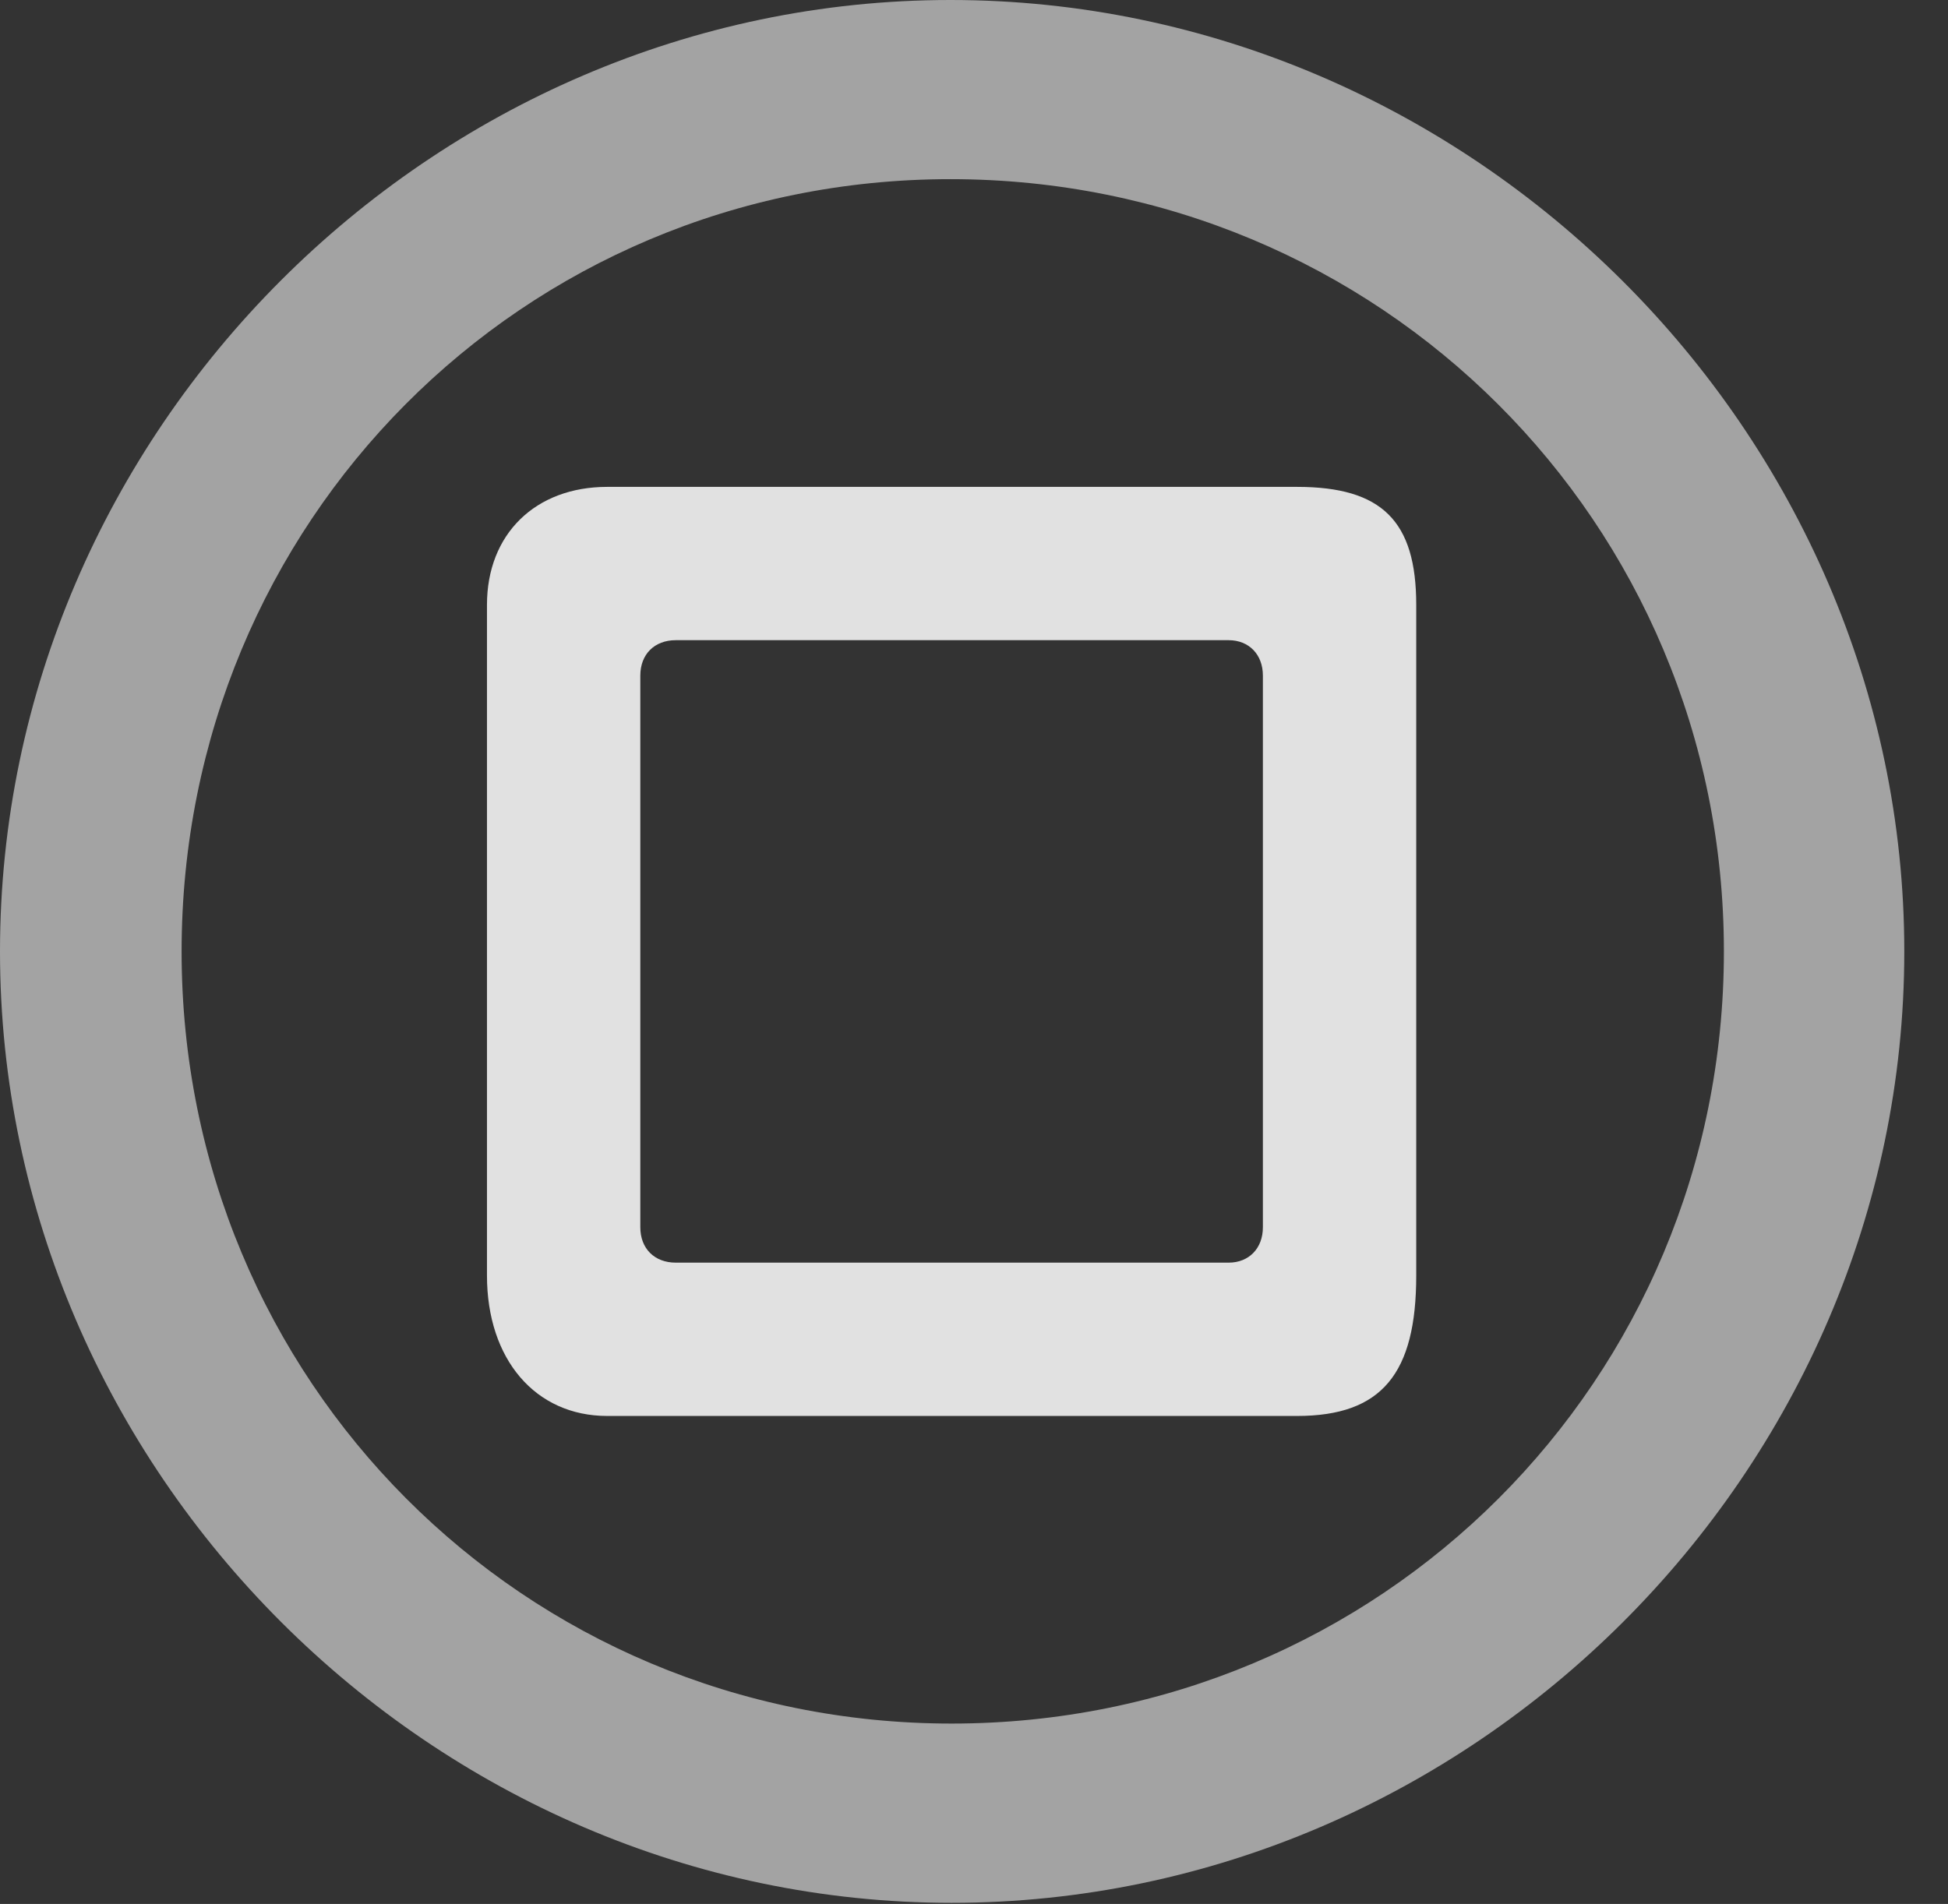 <?xml version="1.0" encoding="UTF-8"?>
<!--Generator: Apple Native CoreSVG 232.5-->
<!DOCTYPE svg
PUBLIC "-//W3C//DTD SVG 1.1//EN"
       "http://www.w3.org/Graphics/SVG/1.1/DTD/svg11.dtd">
<svg version="1.1" xmlns="http://www.w3.org/2000/svg" xmlns:xlink="http://www.w3.org/1999/xlink" width="16.133" height="15.771">
 <rect width="100%" height="100%" fill="#333333" stroke="none"/>
 <g>
  <rect height="15.771" opacity="0" width="16.133" x="0" y="0"/>
  <path d="M7.881 15.762C12.188 15.762 15.771 12.188 15.771 7.881C15.771 3.574 12.178 0 7.871 0C3.574 0 0 3.574 0 7.881C0 12.188 3.584 15.762 7.881 15.762ZM7.881 14.277C4.336 14.277 1.504 11.435 1.504 7.881C1.504 4.326 4.326 1.484 7.871 1.484C11.426 1.484 14.277 4.326 14.277 7.881C14.277 11.435 11.435 14.277 7.881 14.277Z" fill="#ffffff" fill-opacity="0.55"/>
  <path d="M5.029 11.729L10.742 11.729C11.445 11.729 11.729 11.377 11.729 10.566L11.729 5.01C11.729 4.316 11.445 4.033 10.742 4.033L5.029 4.033C4.434 4.033 4.033 4.424 4.033 5.01L4.033 10.566C4.033 11.26 4.434 11.729 5.029 11.729ZM5.596 10.459C5.42 10.459 5.303 10.342 5.303 10.166L5.303 5.596C5.303 5.42 5.42 5.303 5.596 5.303L10.176 5.303C10.342 5.303 10.459 5.42 10.459 5.596L10.459 10.166C10.459 10.342 10.342 10.459 10.176 10.459Z" fill="#ffffff" fill-opacity="0.85"/>
 </g>
</svg>
